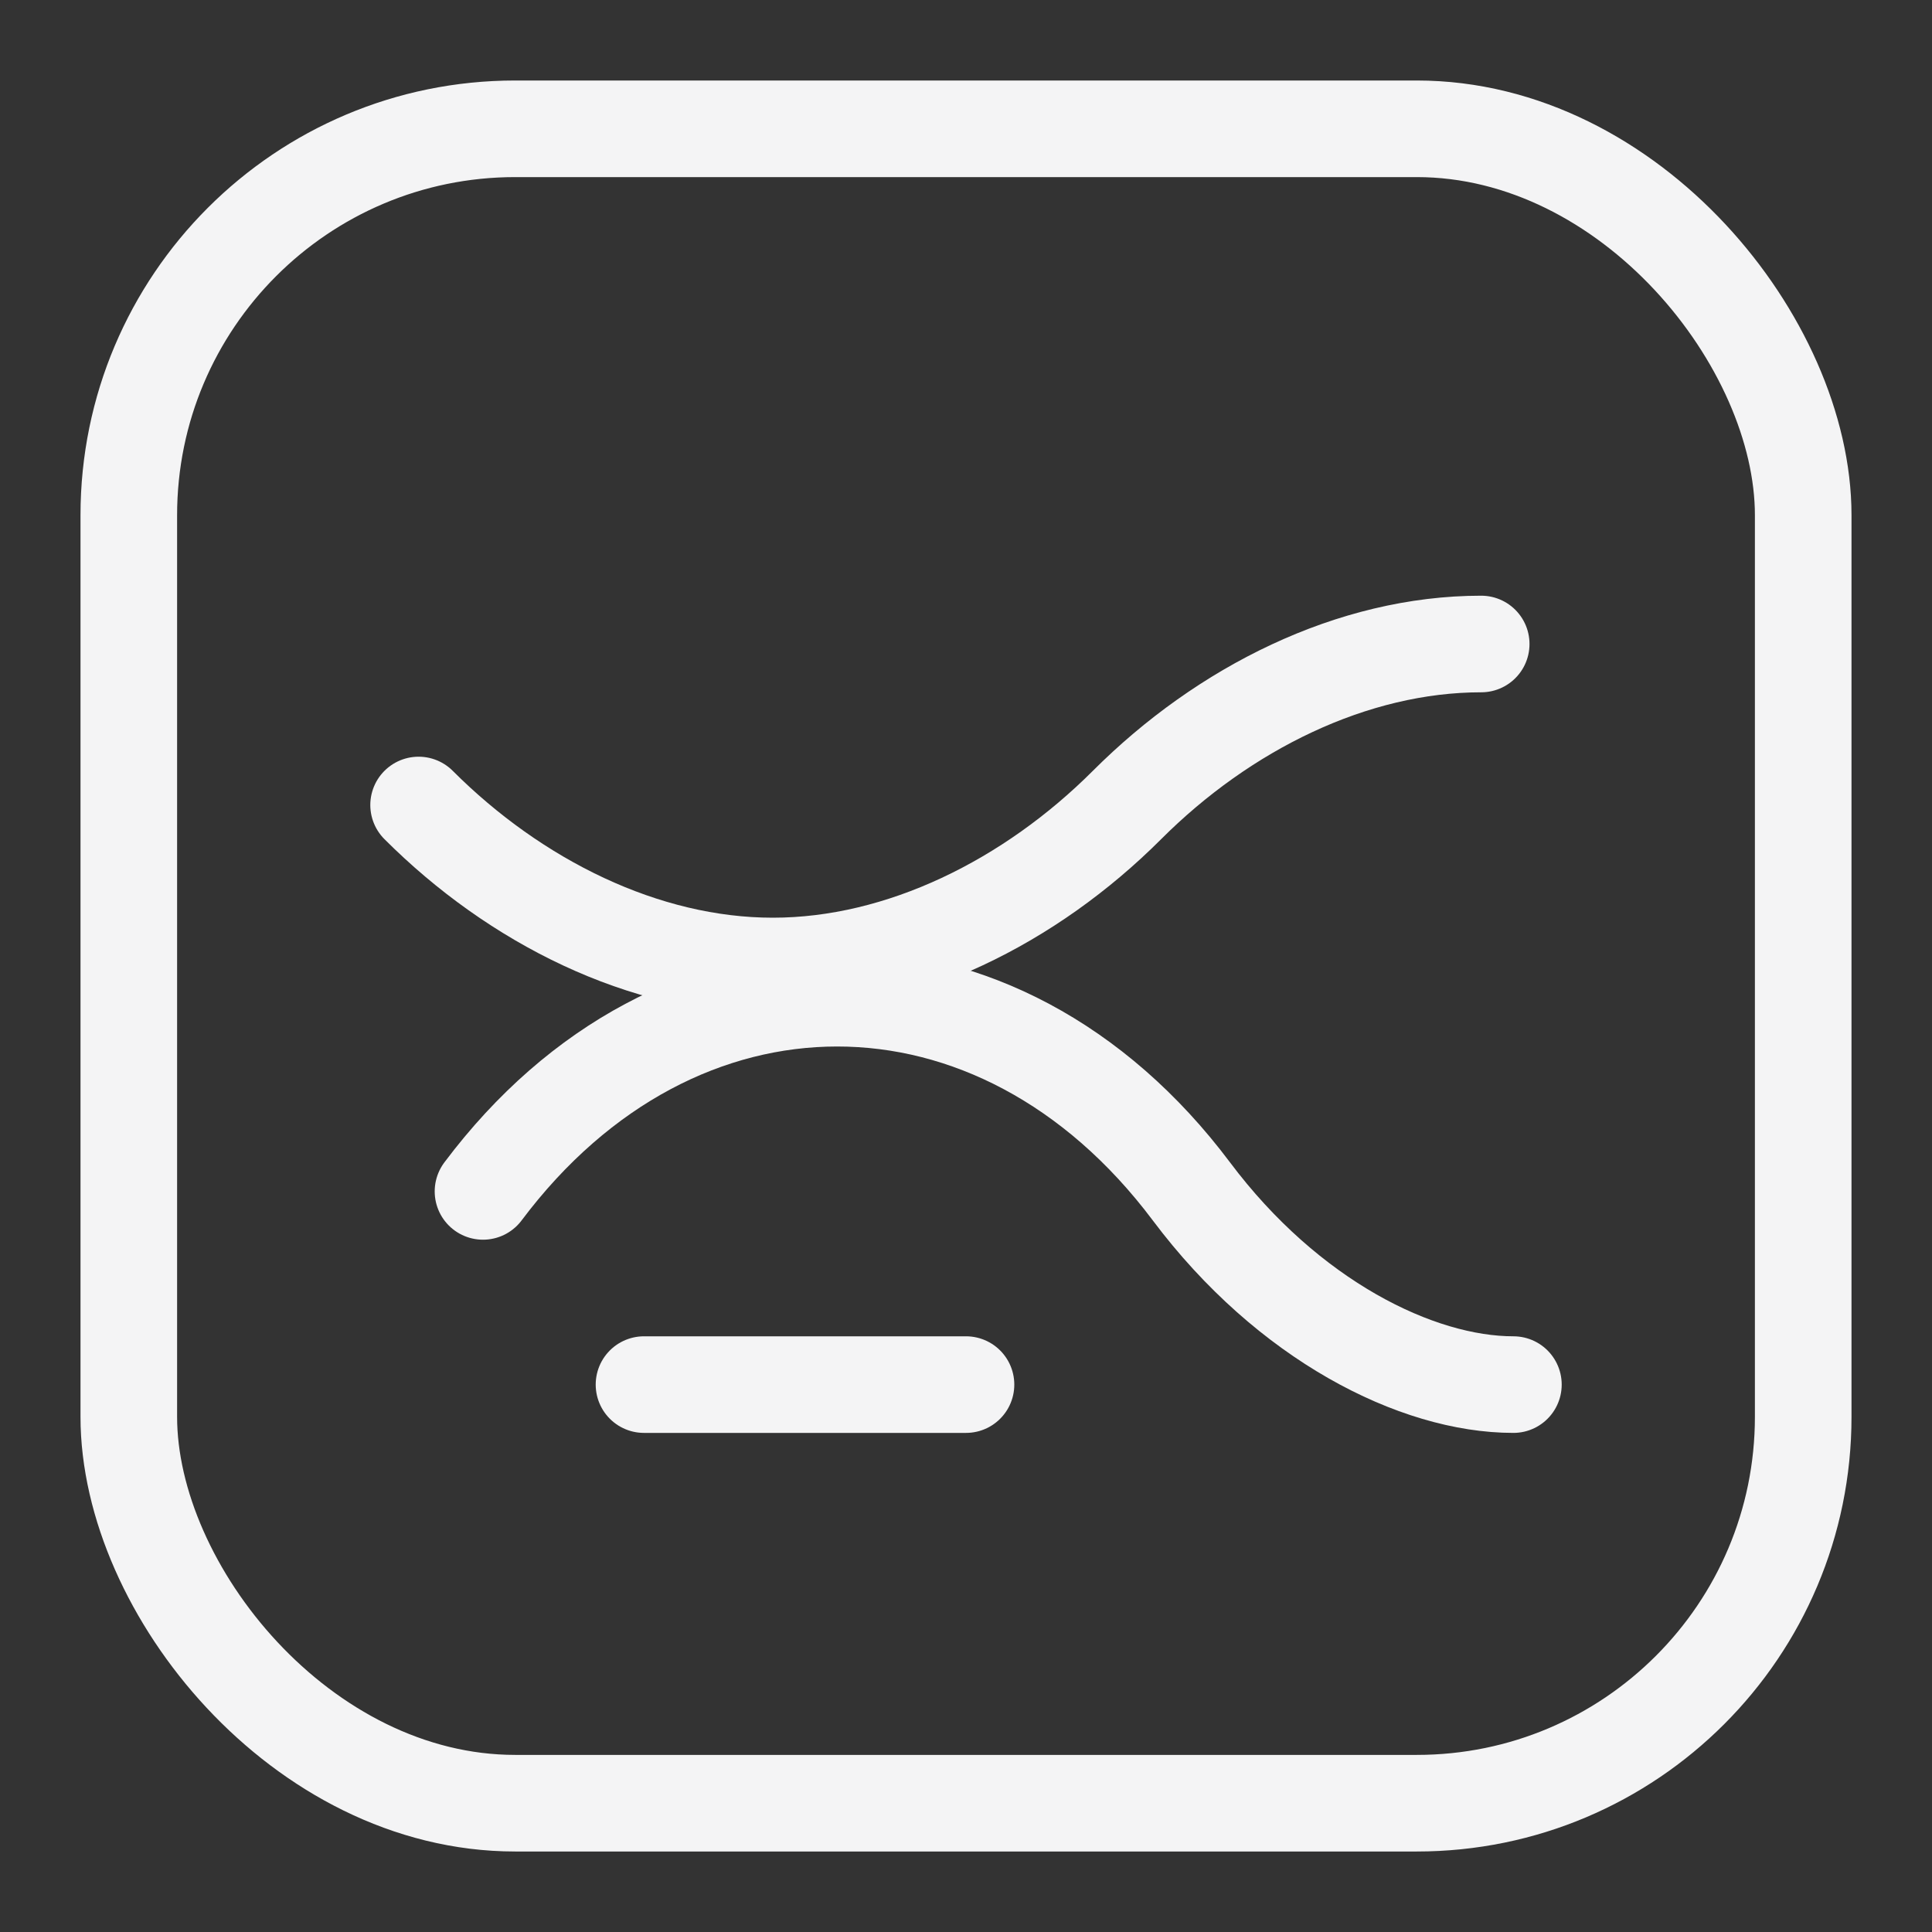 <svg width="120" height="120" viewBox="0 0 120 120" fill="none" xmlns="http://www.w3.org/2000/svg">
  <rect x="0" y="0" width="120" height="120" fill="#333333" stroke="none"/>
  <rect x="8" y="8" width="104" height="104" rx="24" stroke="#F4F4F5" stroke-width="6" />
  <g stroke="#F4F4F5" stroke-width="6" stroke-linecap="round" stroke-linejoin="round">
    <path d="M30 74C36 66 44 62 52 62C60 62 68 66 74 74C80 82 88 86 94 86" />
    <path d="M26 50C32 56 40 60 48 60C56 60 64 56 70 50C76 44 84 40 92 40" />
    <path d="M40 86H60" />
  </g>
</svg>
